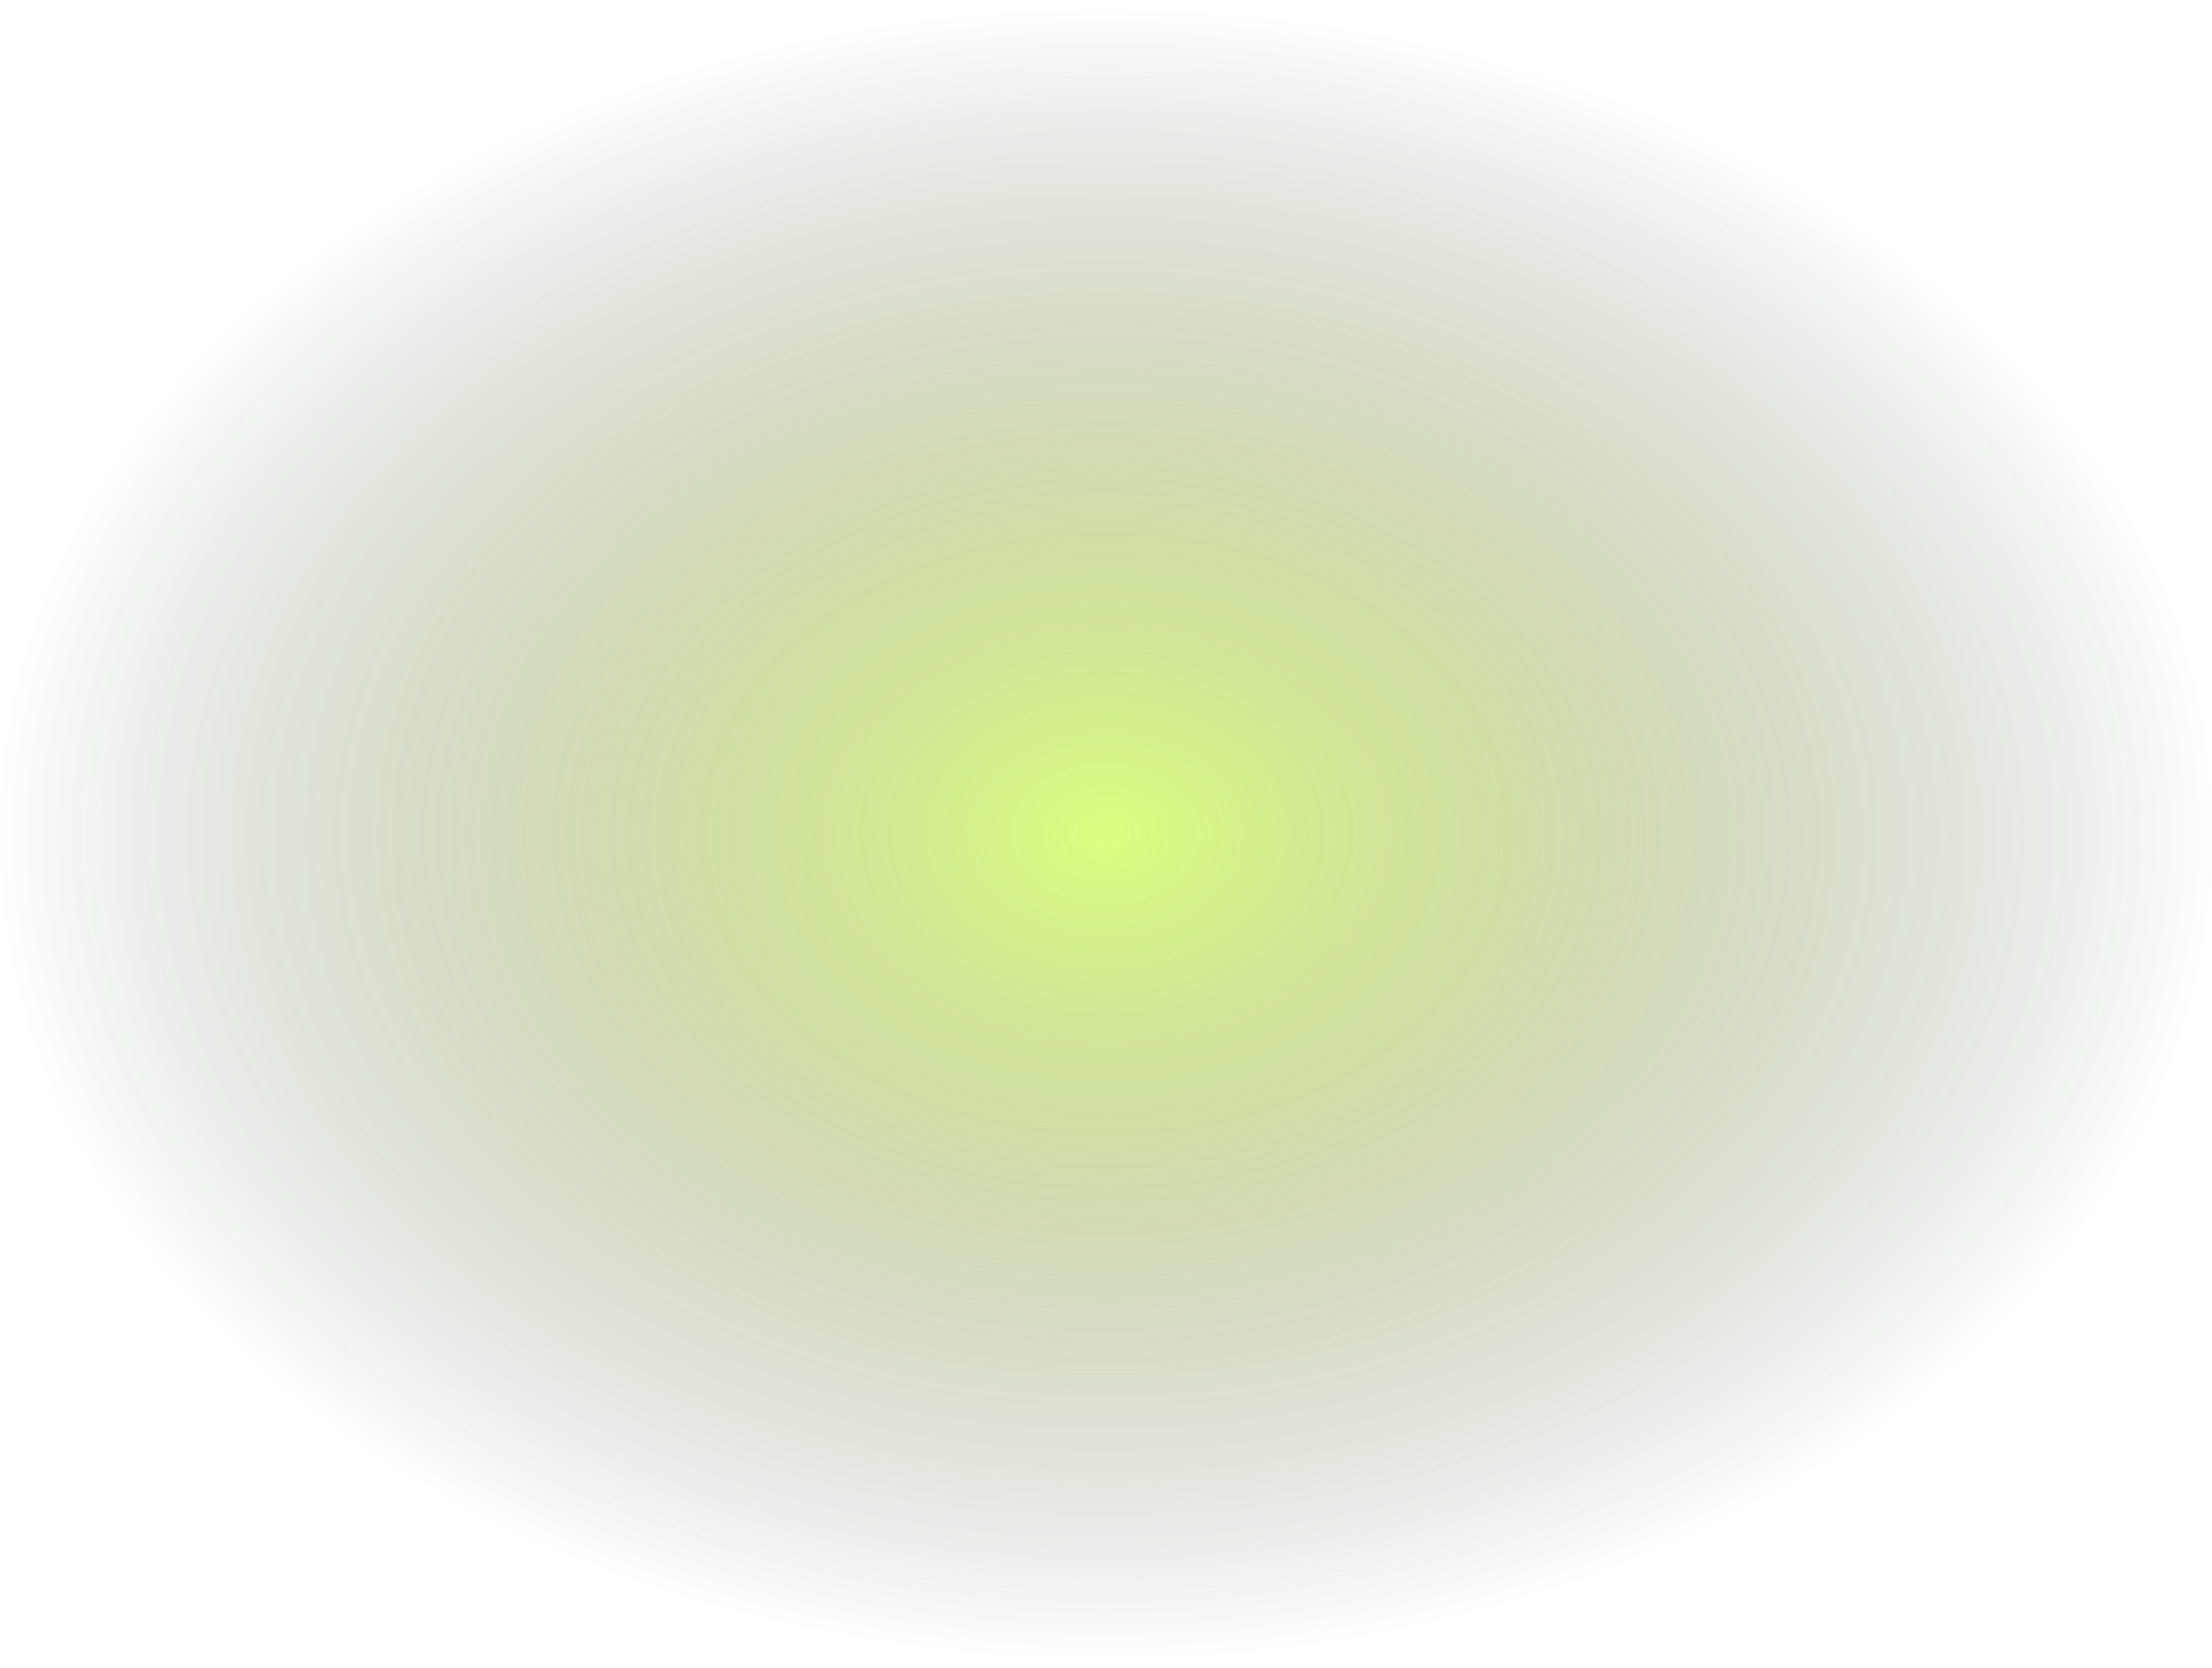 <svg width="1288" height="971" viewBox="0 0 1288 971" fill="none" xmlns="http://www.w3.org/2000/svg">
<path opacity="0.3" d="M644 971C999.671 971 1288 753.634 1288 485.5C1288 217.366 999.671 0 644 0C288.329 0 0 217.366 0 485.5C0 753.634 288.329 971 644 971Z" fill="url(#paint0_radial_86_1214)"/>
<path opacity="0.3" d="M644 971C999.671 971 1288 753.634 1288 485.5C1288 217.366 999.671 0 644 0C288.329 0 0 217.366 0 485.5C0 753.634 288.329 971 644 971Z" fill="url(#paint1_radial_86_1214)"/>
<defs>
<radialGradient id="paint0_radial_86_1214" cx="0" cy="0" r="1" gradientUnits="userSpaceOnUse" gradientTransform="translate(644 485.5) rotate(90) scale(485.5 644)">
<stop stop-color="#BAFD02"/>
<stop offset="1" stop-opacity="0"/>
</radialGradient>
<radialGradient id="paint1_radial_86_1214" cx="0" cy="0" r="1" gradientUnits="userSpaceOnUse" gradientTransform="translate(644 485.5) rotate(90) scale(485.5 644)">
<stop stop-color="#BAFD02"/>
<stop offset="1" stop-opacity="0"/>
</radialGradient>
</defs>
</svg>
